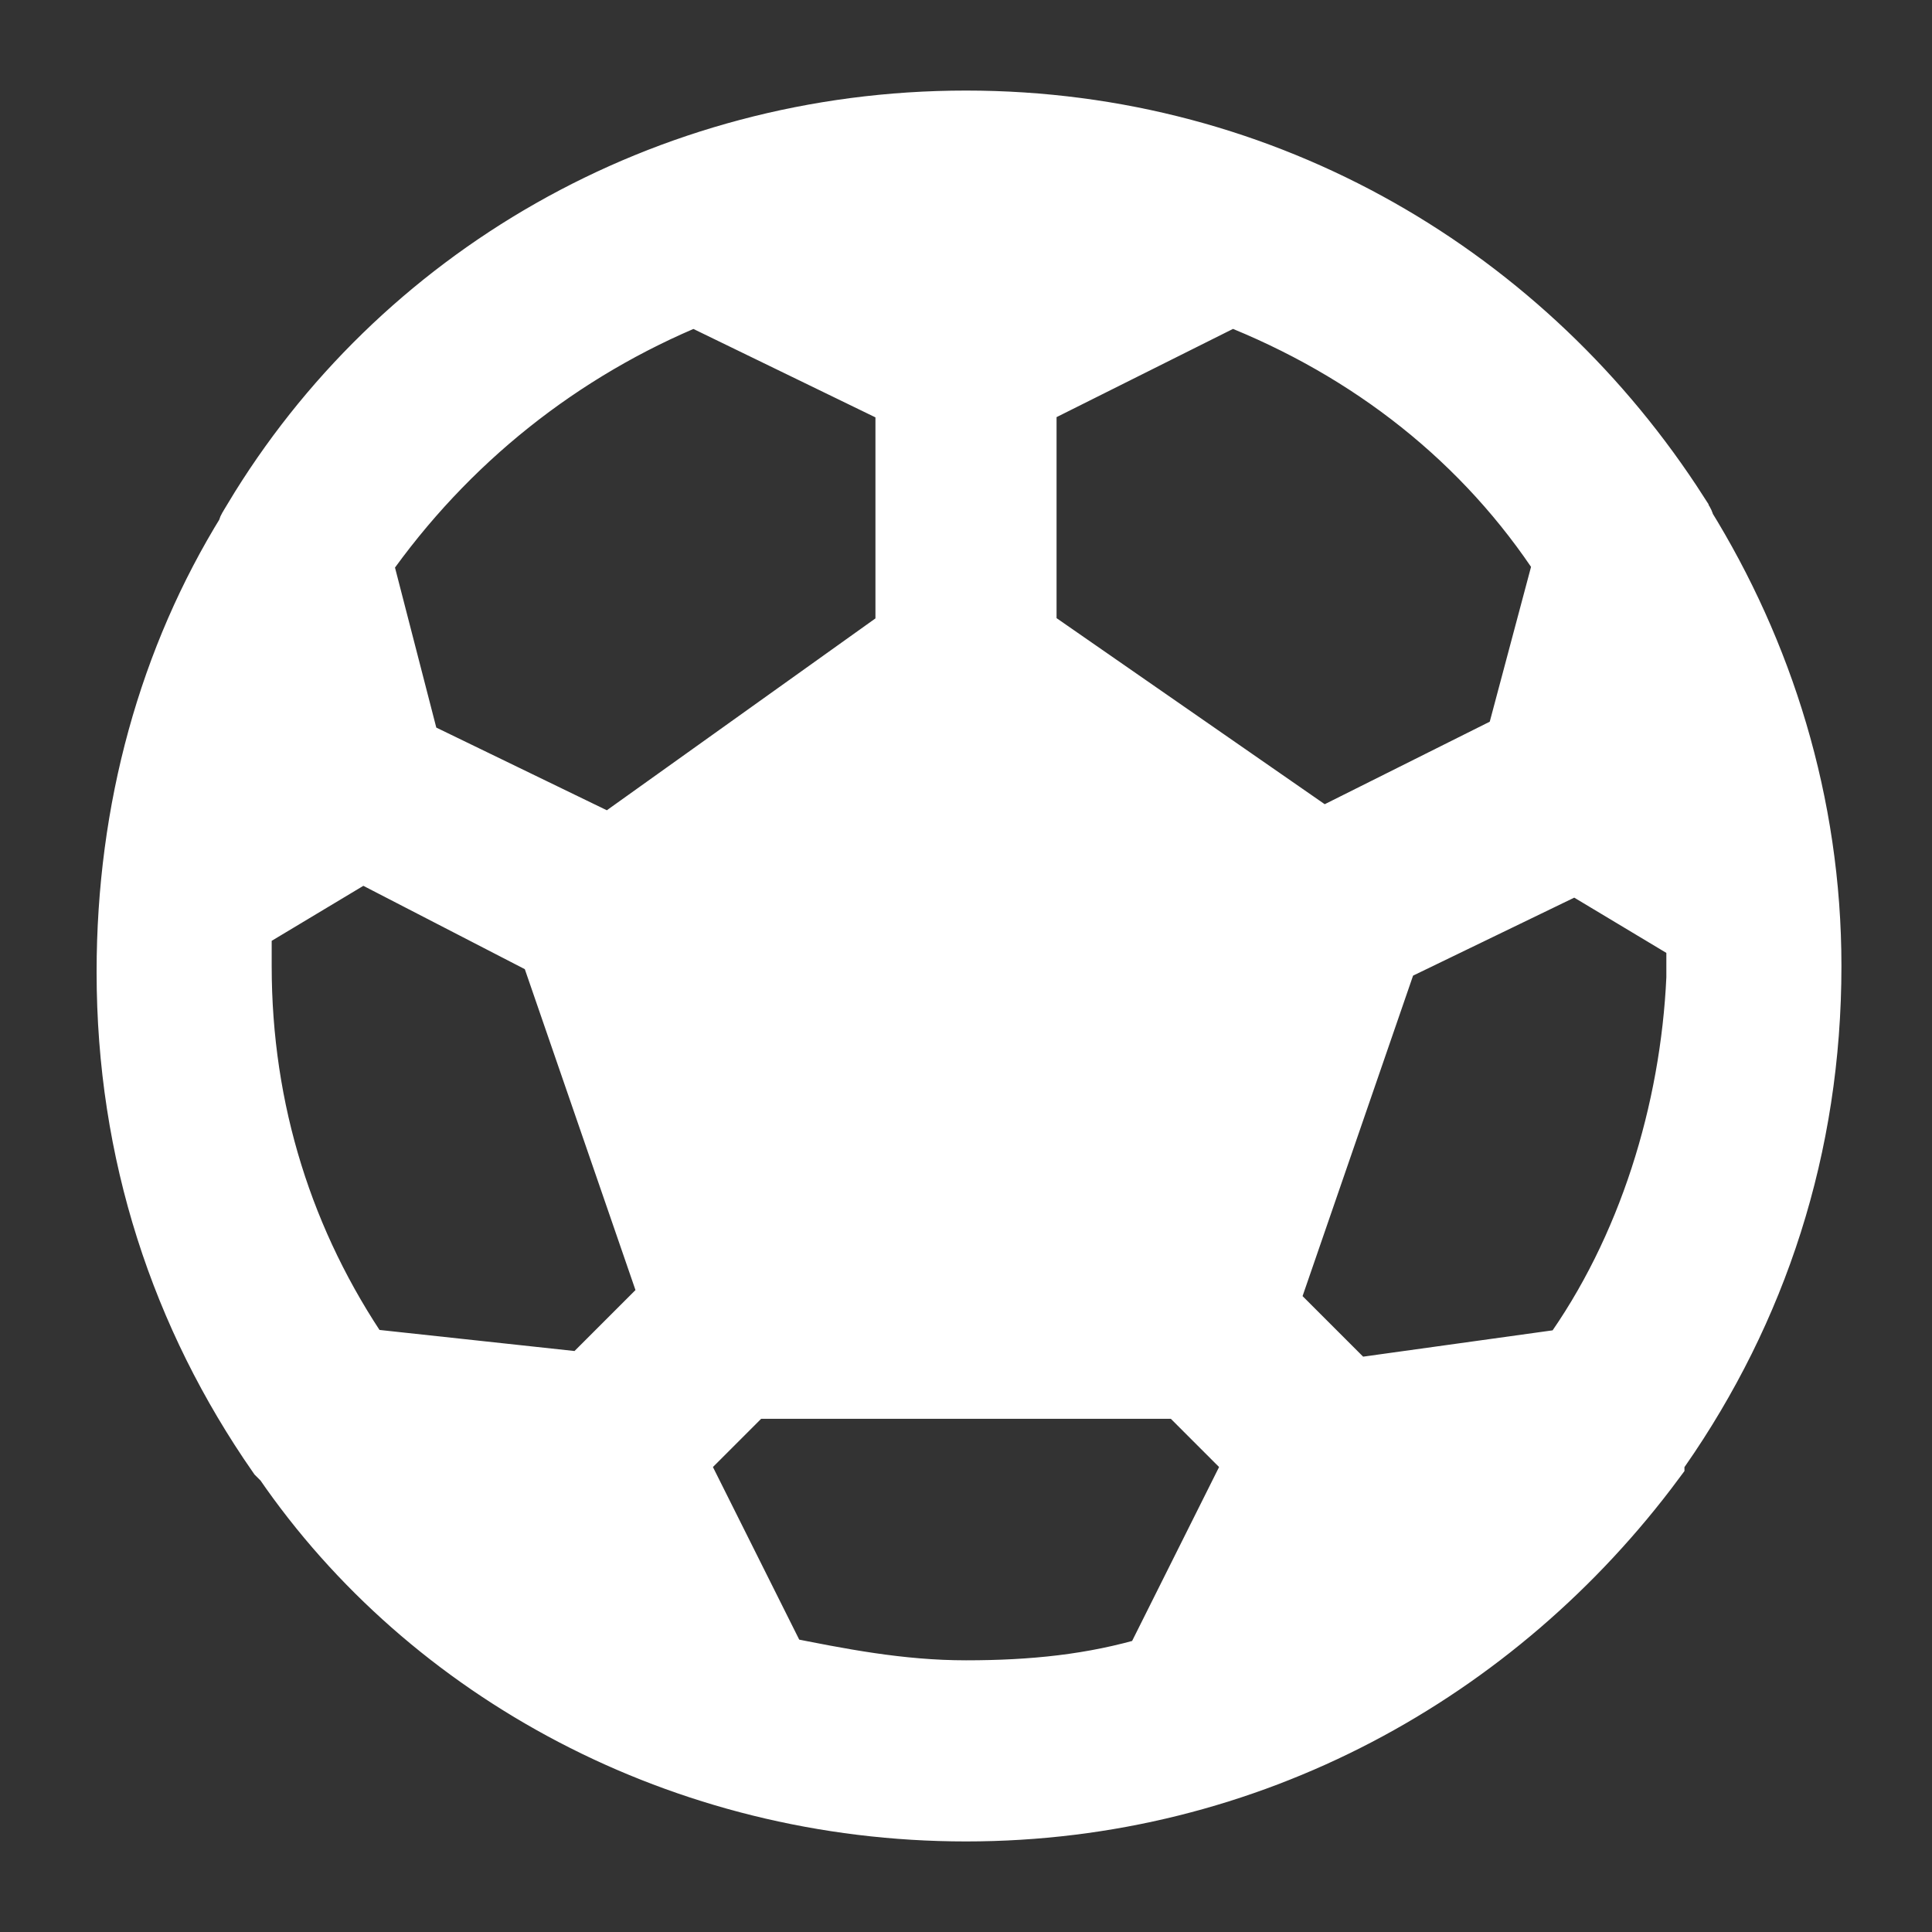 <!DOCTYPE svg PUBLIC "-//W3C//DTD SVG 1.1//EN" "http://www.w3.org/Graphics/SVG/1.1/DTD/svg11.dtd">
<!-- Uploaded to: SVG Repo, www.svgrepo.com, Transformed by: SVG Repo Mixer Tools -->
<svg version="1.1" id="Icons" xmlns="http://www.w3.org/2000/svg" xmlns:xlink="http://www.w3.org/1999/xlink" viewBox="0 0 32 32" xml:space="preserve" width="800px" height="800px" fill="#ffffff" stroke="#ffffff">
<rect x="0" y="0" width="32" height="32" fill="#333333" stroke="none"/>
<g id="SVGRepo_bgCarrier" stroke-width="0"/>
<g id="SVGRepo_tracerCarrier" stroke-linecap="round" stroke-linejoin="round"/>
<g id="SVGRepo_iconCarrier"> <style type="text/css"> .st0{fill:none;stroke:#000000;stroke-width:2;stroke-linecap:round;stroke-linejoin:round;stroke-miterlimit:10;} </style> <path d="M27.5,24c1.6-2.3,2.5-5,2.5-8c0-2.7-0.8-5.2-2.1-7.3c0-0.1-0.1-0.1-0.1-0.2C25.3,4.6,21,2,16,2C11,2,6.6,4.6,4.2,8.6 c0,0.1-0.1,0.1-0.1,0.2c-1.3,2.1-2,4.6-2,7.3c0,3,0.9,5.7,2.5,8c0,0,0.1,0.1,0.1,0.1C7.1,27.7,11.3,30,16,30c4.7,0,8.8-2.3,11.4-5.8 C27.4,24.1,27.4,24.1,27.5,24z M26,22.5L22.4,23l-1.4-1.4l2-5.8l3.1-1.5l2,1.2c0,0.2,0,0.4,0,0.7C28,18.4,27.3,20.7,26,22.5z M25.9,9.3l-0.8,3l-3.2,1.6L17,10.5V6.6l3.4-1.7c0,0,0,0,0,0C22.7,5.8,24.6,7.3,25.9,9.3z M11.5,4.9C11.5,4.9,11.5,4.9,11.5,4.9 L15,6.6v3.9l-4.9,3.5l-3.3-1.6L6,9.3C7.4,7.3,9.3,5.8,11.5,4.9z M4,15.3l2-1.2l3.1,1.6l2,5.8l-1.4,1.4l-3.7-0.4 C4.7,20.6,4,18.4,4,16C4,15.8,4,15.5,4,15.3z M12.9,27.6C12.9,27.6,12.9,27.6,12.9,27.6l-1.7-3.4l1.2-1.2h7.2l1.2,1.2l-1.7,3.4 c0,0,0,0,0,0c-1,0.3-2,0.4-3.1,0.4S13.9,27.8,12.9,27.6z"/> </g>
</svg>